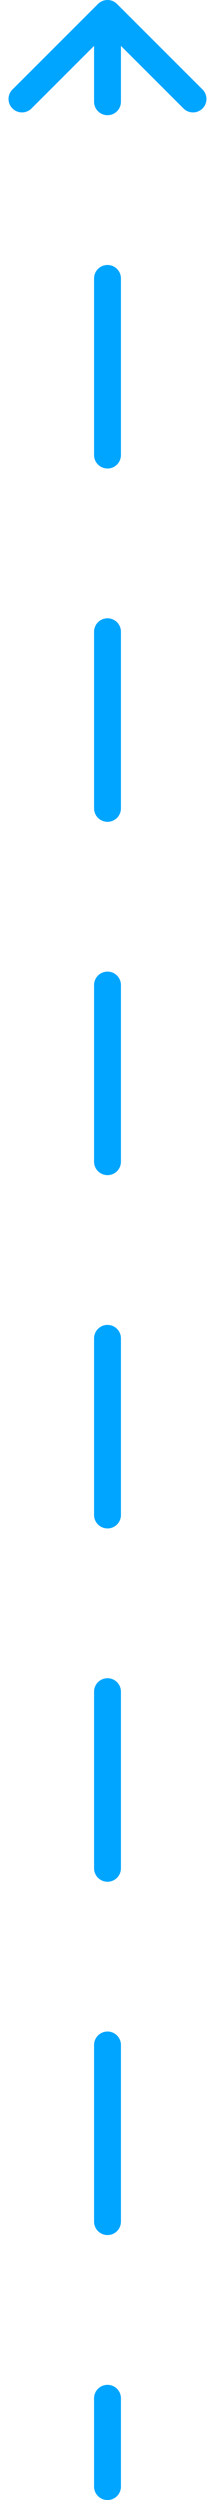 <svg width="16" height="186" viewBox="0 0 16 186" fill="none" xmlns="http://www.w3.org/2000/svg">
<path d="M8.707 0.293C8.317 -0.098 7.683 -0.098 7.293 0.293L0.929 6.657C0.538 7.047 0.538 7.681 0.929 8.071C1.319 8.462 1.953 8.462 2.343 8.071L8 2.414L13.657 8.071C14.047 8.462 14.681 8.462 15.071 8.071C15.462 7.681 15.462 7.047 15.071 6.657L8.707 0.293ZM7 185C7 185.552 7.448 186 8 186C8.552 186 9 185.552 9 185L7 185ZM7 7.571C7 8.124 7.448 8.571 8 8.571C8.552 8.571 9 8.124 9 7.571L7 7.571ZM9 20.714C9 20.162 8.552 19.714 8 19.714C7.448 19.714 7 20.162 7 20.714L9 20.714ZM7 33.857C7 34.409 7.448 34.857 8 34.857C8.552 34.857 9 34.409 9 33.857L7 33.857ZM9 47C9 46.448 8.552 46 8 46C7.448 46 7 46.448 7 47L9 47ZM7 60.143C7 60.695 7.448 61.143 8 61.143C8.552 61.143 9 60.695 9 60.143L7 60.143ZM9 73.286C9 72.733 8.552 72.286 8 72.286C7.448 72.286 7 72.733 7 73.286L9 73.286ZM7 86.429C7 86.981 7.448 87.429 8 87.429C8.552 87.429 9 86.981 9 86.429L7 86.429ZM9 99.571C9 99.019 8.552 98.571 8 98.571C7.448 98.571 7 99.019 7 99.571L9 99.571ZM7 112.714C7 113.267 7.448 113.714 8 113.714C8.552 113.714 9 113.267 9 112.714L7 112.714ZM9 125.857C9 125.305 8.552 124.857 8 124.857C7.448 124.857 7 125.305 7 125.857L9 125.857ZM7 139C7 139.552 7.448 140 8 140C8.552 140 9 139.552 9 139L7 139ZM9 152.143C9 151.591 8.552 151.143 8 151.143C7.448 151.143 7 151.591 7 152.143L9 152.143ZM7 165.286C7 165.838 7.448 166.286 8 166.286C8.552 166.286 9 165.838 9 165.286L7 165.286ZM9 178.429C9 177.876 8.552 177.429 8 177.429C7.448 177.429 7 177.876 7 178.429L9 178.429ZM7 1L7 7.571L9 7.571L9 1L7 1ZM7 20.714L7 33.857L9 33.857L9 20.714L7 20.714ZM7 47L7 60.143L9 60.143L9 47L7 47ZM7 73.286L7 86.429L9 86.429L9 73.286L7 73.286ZM7 99.571L7 112.714L9 112.714L9 99.571L7 99.571ZM7 125.857L7 139L9 139L9 125.857L7 125.857ZM7 152.143L7 165.286L9 165.286L9 152.143L7 152.143ZM7 178.429L7 185L9 185L9 178.429L7 178.429Z" fill="#00A5FF"/>
</svg>
